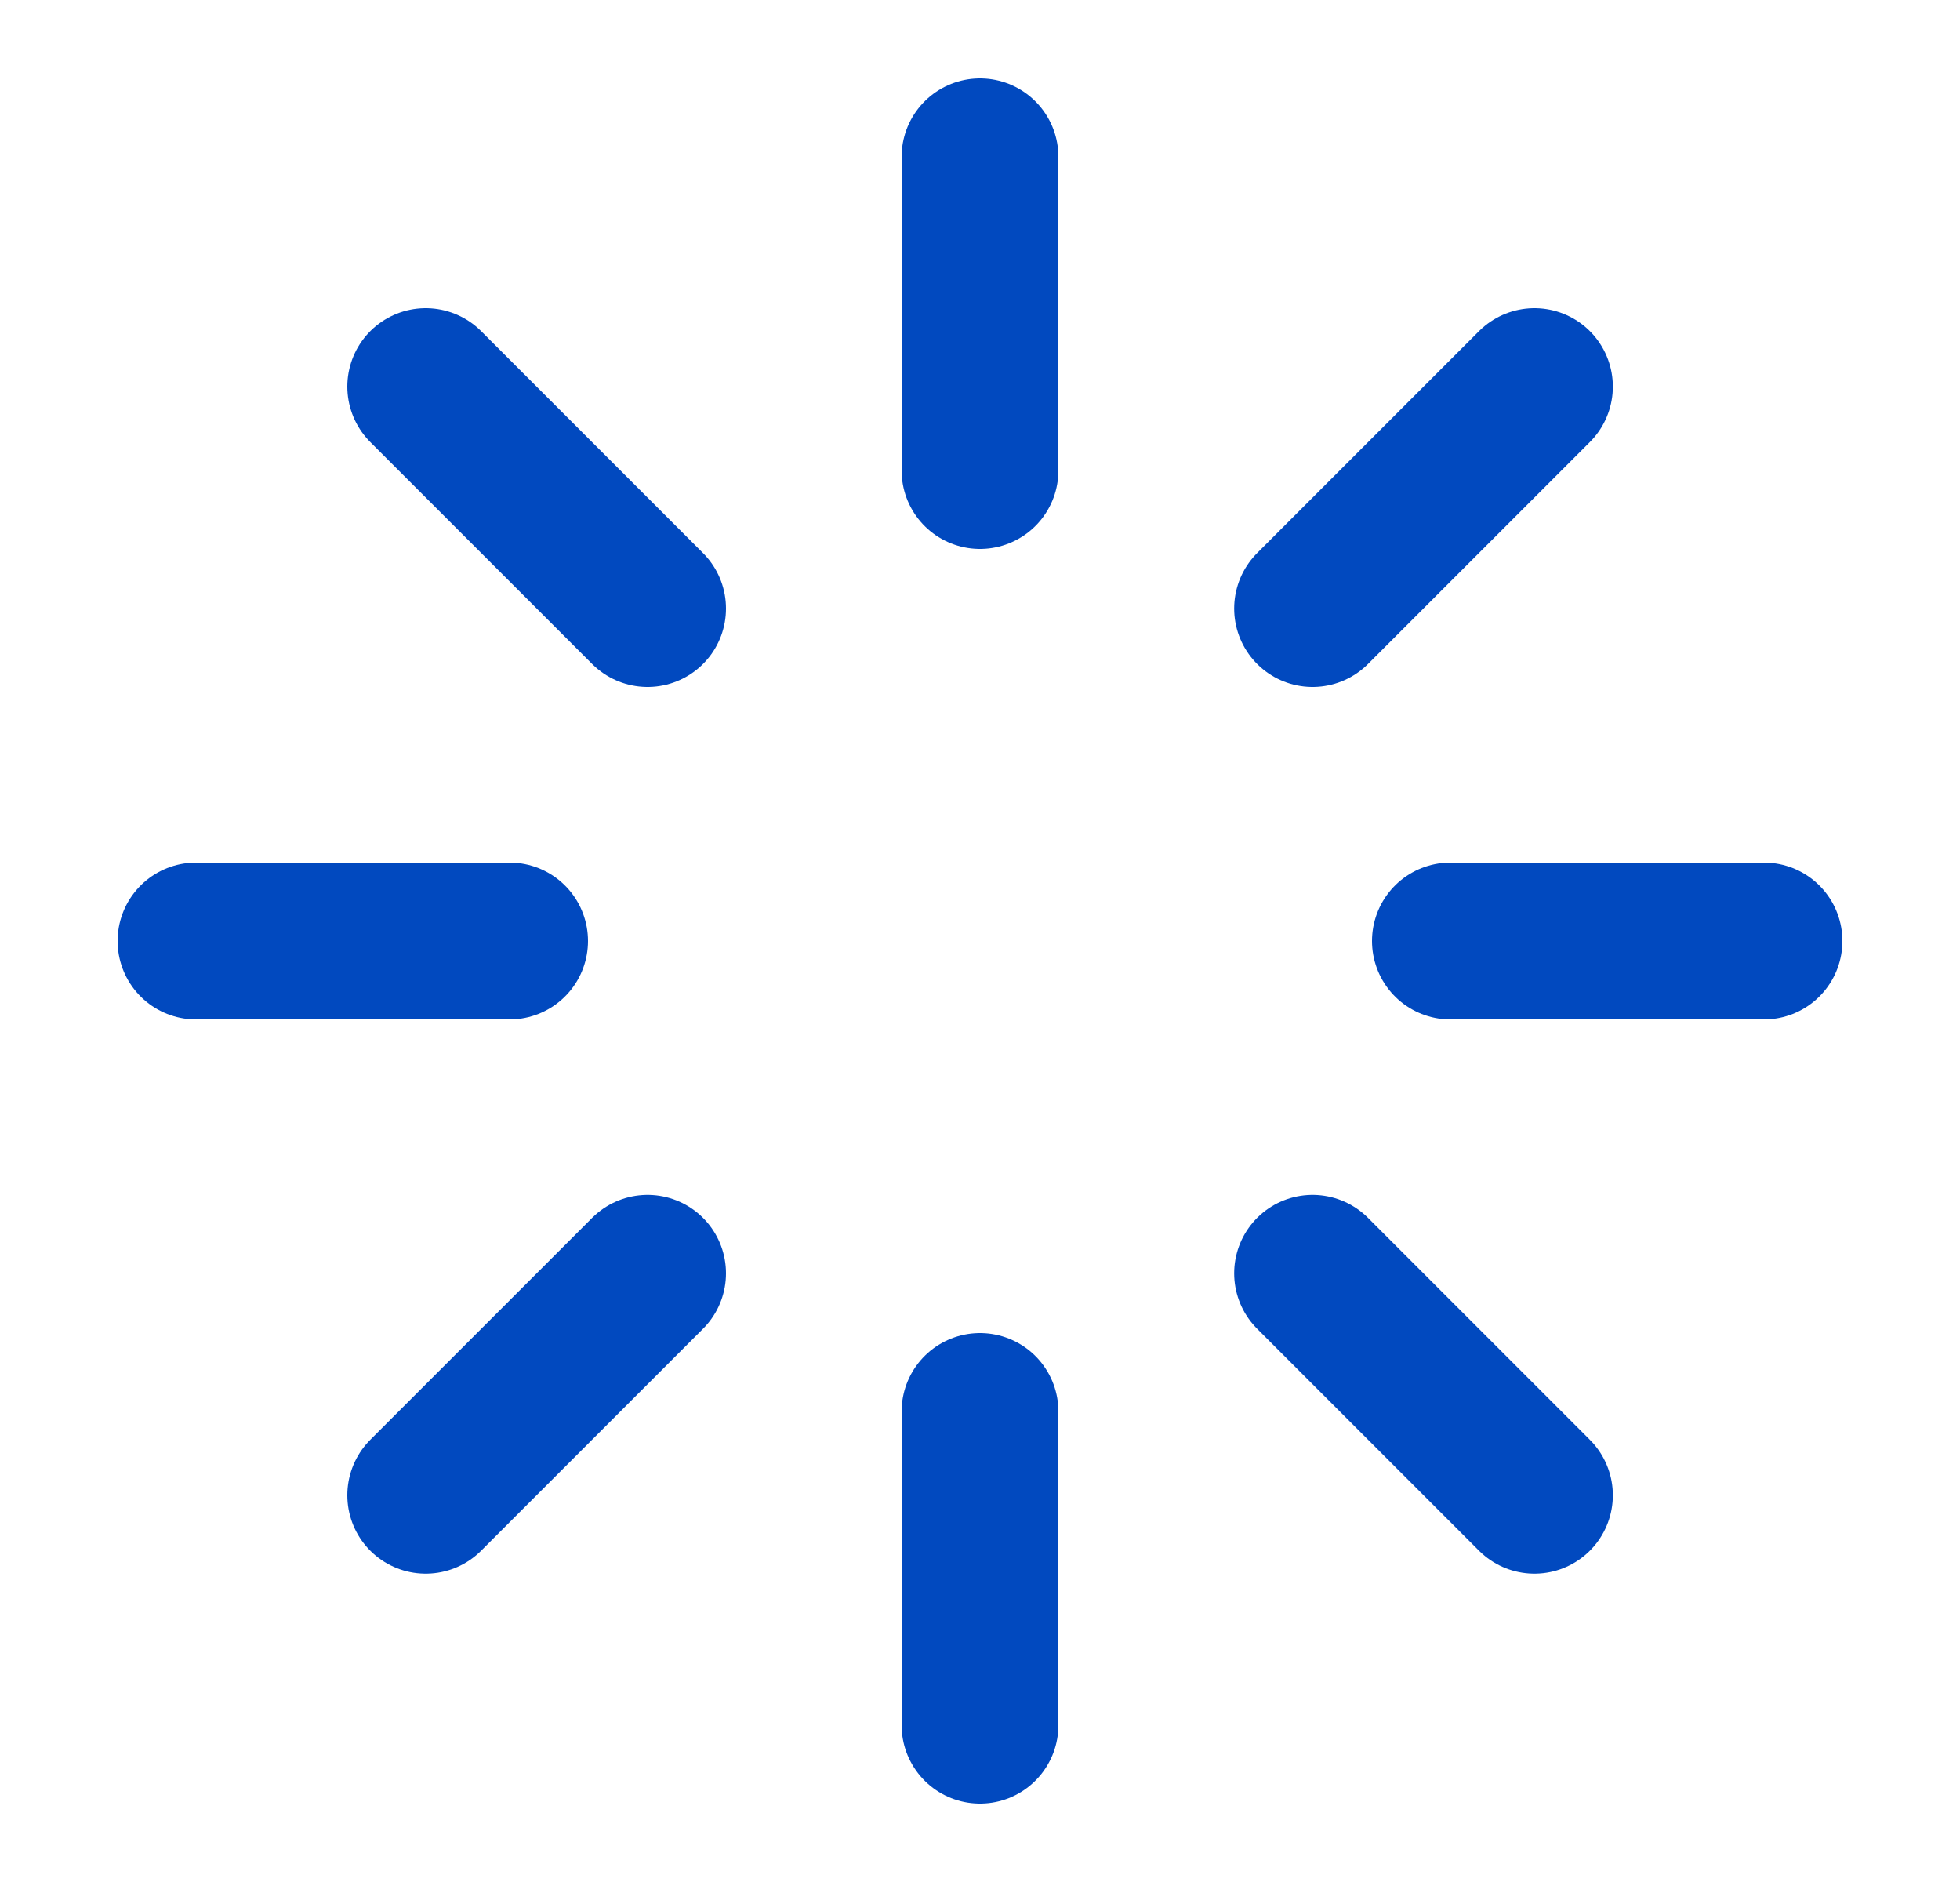 <svg width="25" height="24" viewBox="0 0 25 24" fill="none" xmlns="http://www.w3.org/2000/svg">
<path d="M12.5 2V6" stroke="#0149BF" stroke-width="2" stroke-linecap="round" stroke-linejoin="round"/>
<path d="M12.5 18V22" stroke="#0149BF" stroke-width="2" stroke-linecap="round" stroke-linejoin="round"/>
<path d="M5.43 4.93L8.26 7.76" stroke="#0149BF" stroke-width="2" stroke-linecap="round" stroke-linejoin="round"/>
<path d="M16.742 16.238L19.572 19.068" stroke="#0149BF" stroke-width="2" stroke-linecap="round" stroke-linejoin="round"/>
<path d="M2.5 12H6.5" stroke="#0149BF" stroke-width="2" stroke-linecap="round" stroke-linejoin="round"/>
<path d="M18.5 12H22.5" stroke="#0149BF" stroke-width="2" stroke-linecap="round" stroke-linejoin="round"/>
<path d="M5.43 19.068L8.26 16.238" stroke="#0149BF" stroke-width="2" stroke-linecap="round" stroke-linejoin="round"/>
<path d="M16.742 7.76L19.572 4.93" stroke="#0149BF" stroke-width="2" stroke-linecap="round" stroke-linejoin="round"/>
</svg>
